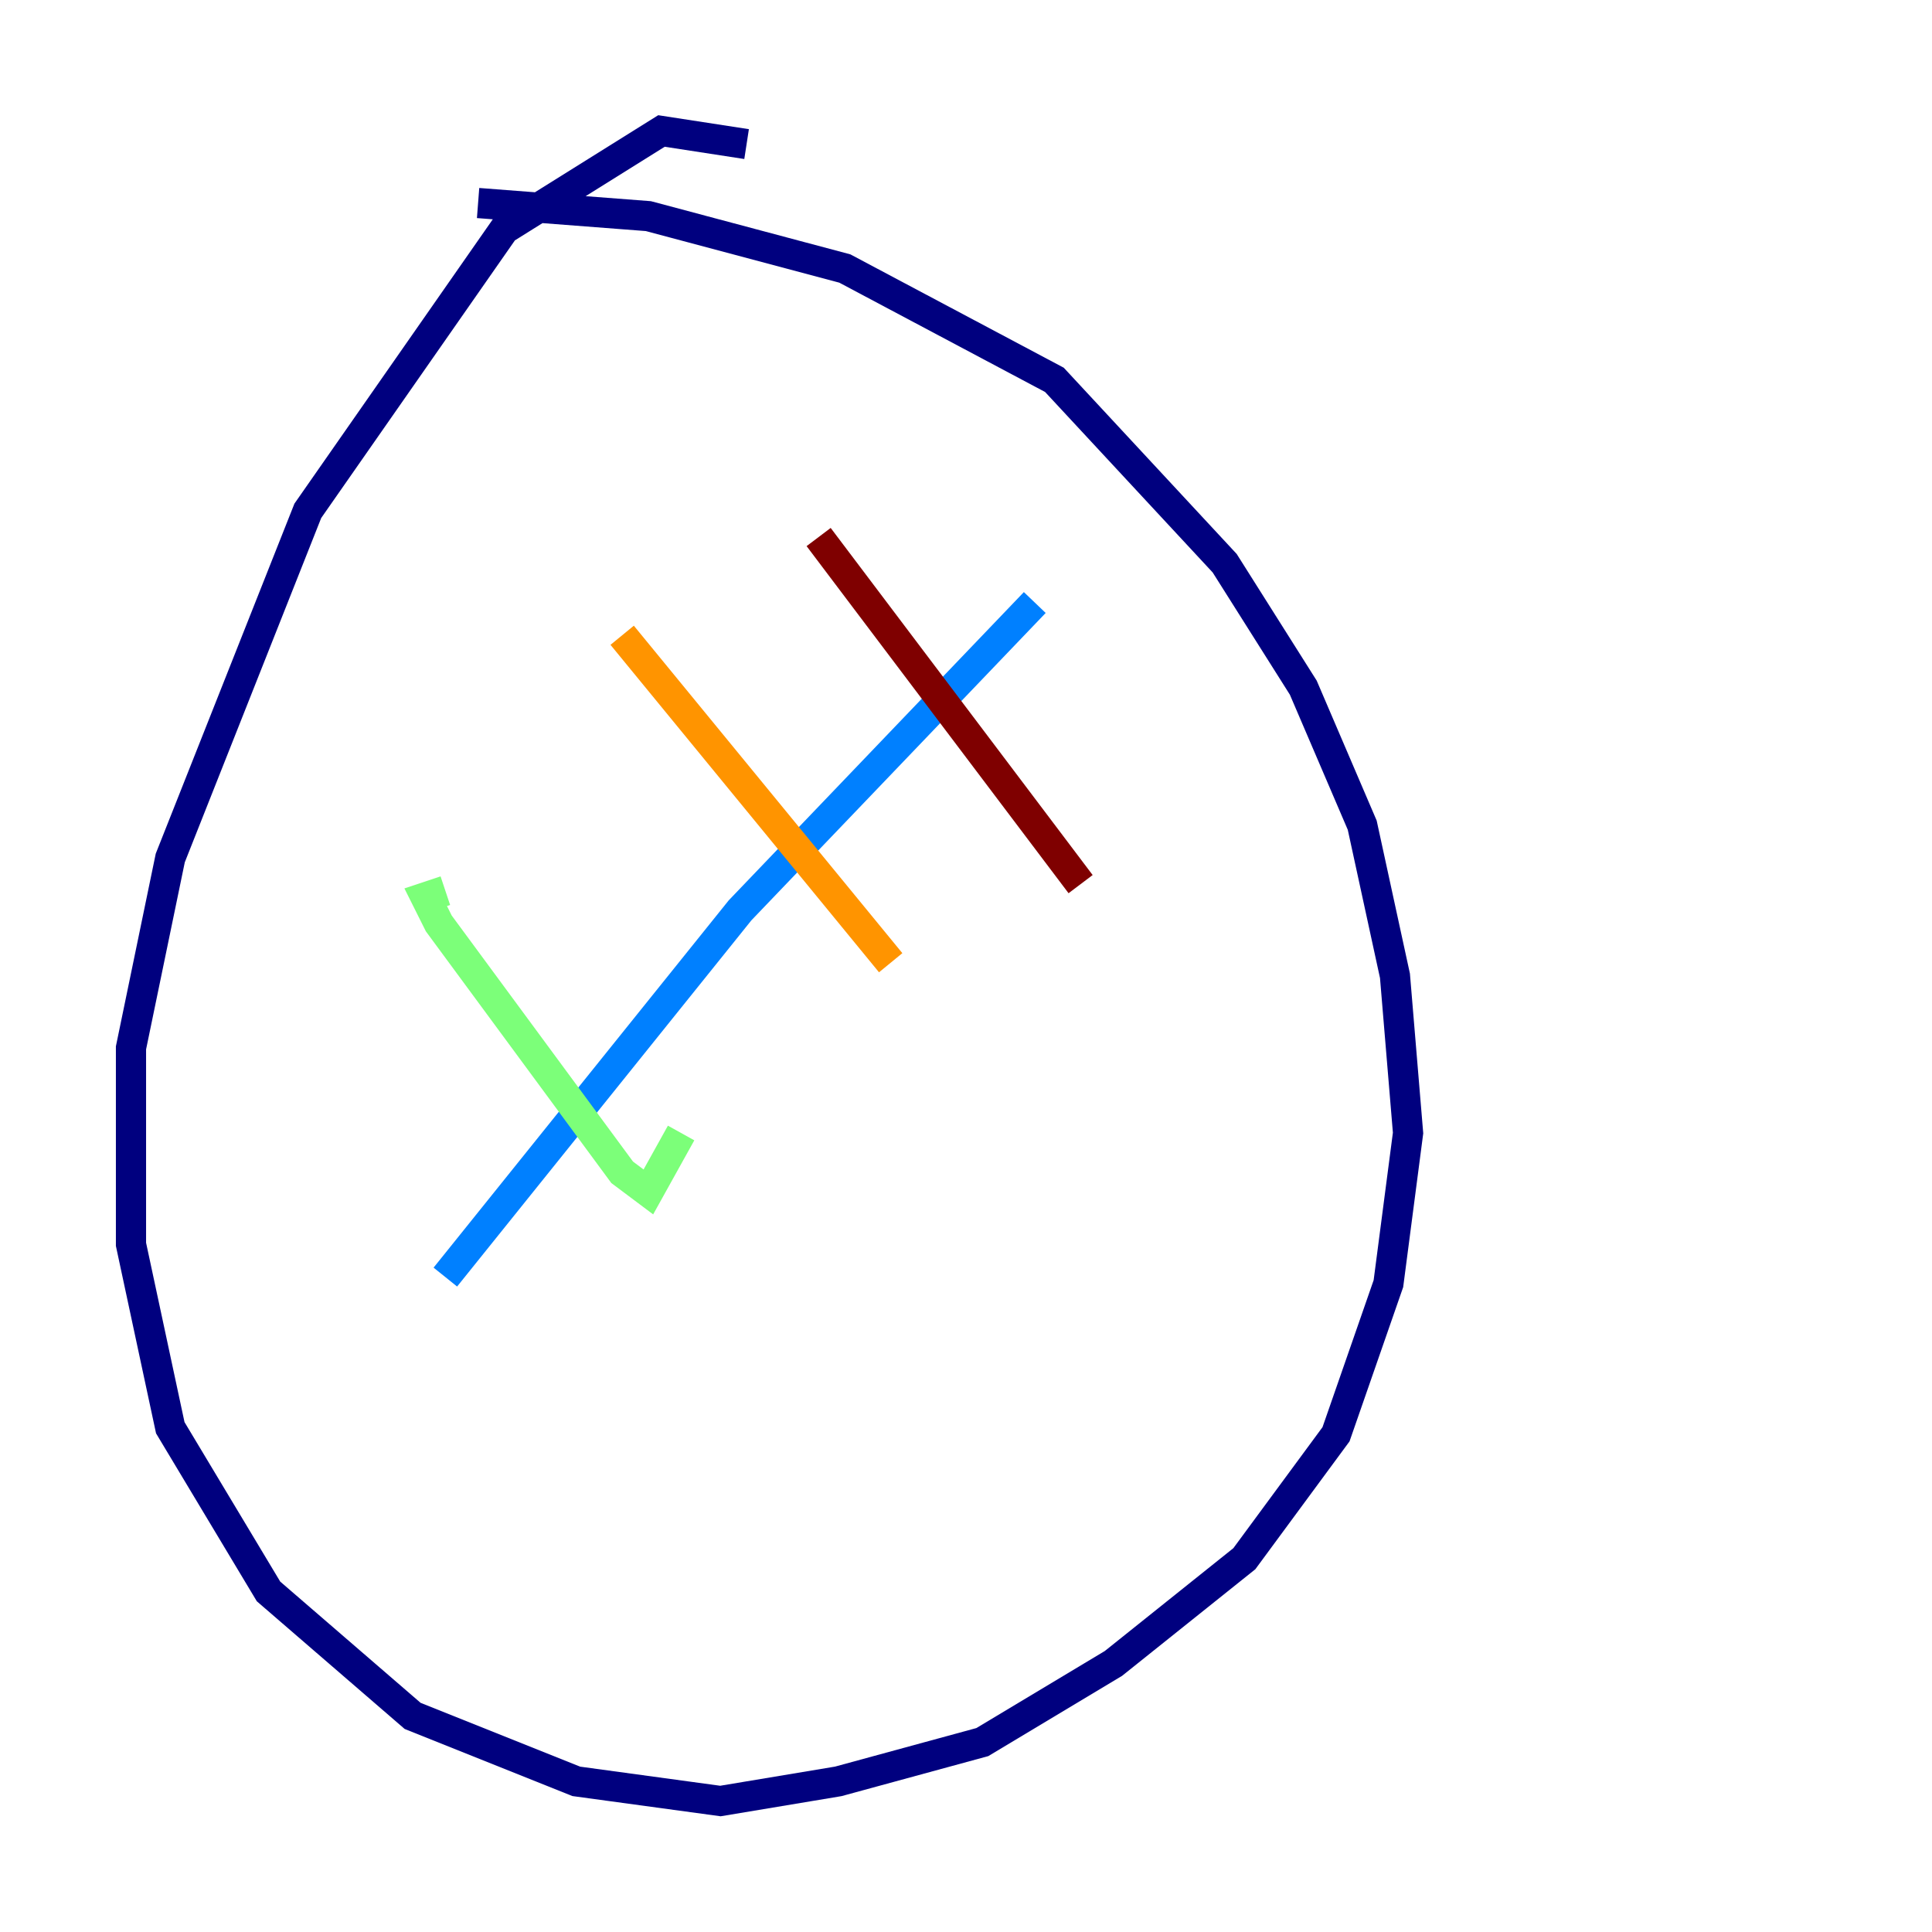<?xml version="1.0" encoding="utf-8" ?>
<svg baseProfile="tiny" height="128" version="1.2" viewBox="0,0,128,128" width="128" xmlns="http://www.w3.org/2000/svg" xmlns:ev="http://www.w3.org/2001/xml-events" xmlns:xlink="http://www.w3.org/1999/xlink"><defs /><polyline fill="none" points="49.464,9.546 43.824,8.678 33.41,15.186 20.393,33.844 11.281,56.841 8.678,69.424 8.678,82.441 11.281,94.59 17.79,105.437 27.336,113.681 38.183,118.02 47.729,119.322 55.539,118.02 65.085,115.417 73.763,110.21 82.441,103.268 88.515,95.024 91.986,85.044 93.288,75.064 92.42,64.651 90.251,54.671 86.346,45.559 81.139,37.315 69.858,25.166 55.973,17.79 42.956,14.319 31.675,13.451" stroke="#00007f" stroke-width="2" /><polyline fill="none" points="29.505,84.61 49.031,60.312 68.556,39.919" stroke="#0080ff" stroke-width="2" /><polyline fill="none" points="29.505,59.01 28.203,59.444 29.071,61.18 41.22,77.668 42.956,78.969 45.125,75.064" stroke="#7cff79" stroke-width="2" /><polyline fill="none" points="41.22,42.088 59.01,63.783" stroke="#ff9400" stroke-width="2" /><polyline fill="none" points="54.237,35.58 71.593,58.576" stroke="#7f0000" stroke-width="2" /></svg>